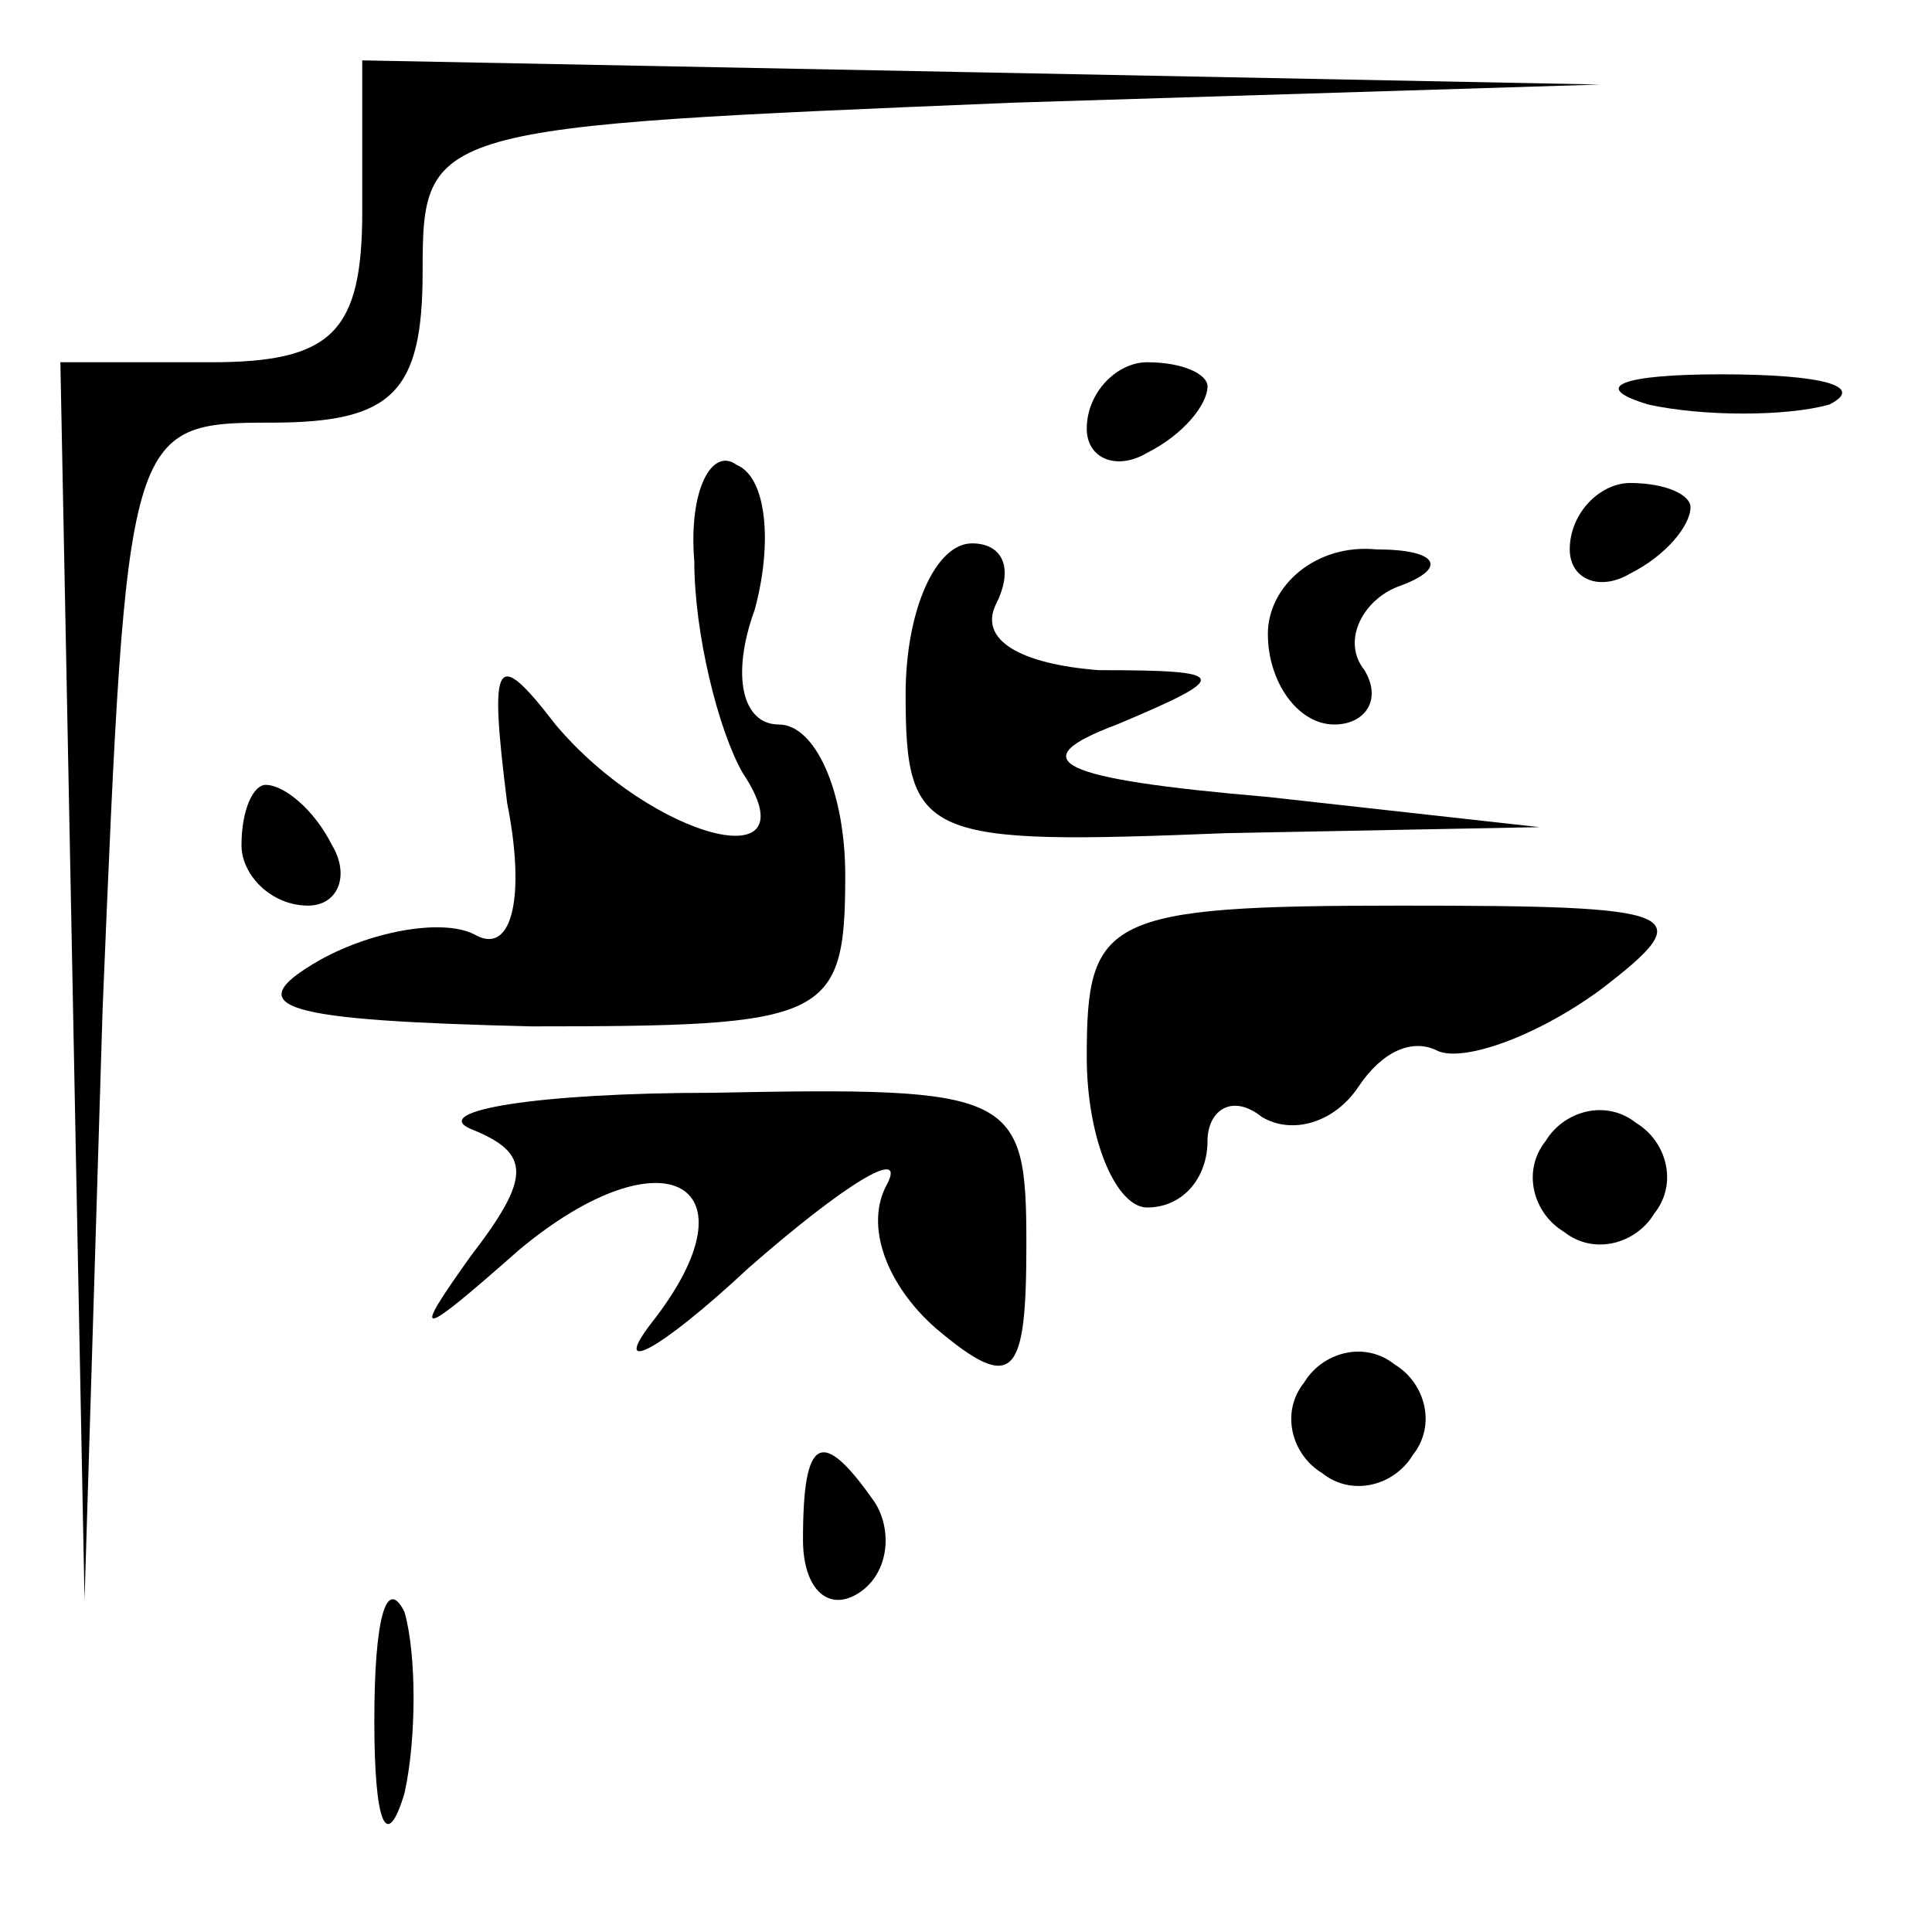 <?xml version="1.0" standalone="no"?>
<!DOCTYPE svg PUBLIC "-//W3C//DTD SVG 20010904//EN"
 "http://www.w3.org/TR/2001/REC-SVG-20010904/DTD/svg10.dtd">
<svg version="1.0" xmlns="http://www.w3.org/2000/svg"
 width="32pt" height="32pt" viewBox="0 0 32 32"
 preserveAspectRatio="xMidYMid meet">
<g transform="translate(0,32) scale(0.1,-0.1)"
fill="#000000" stroke="none">
<path fill="#000000" stroke="none" d="M60 285 c0 -20 -5 -25 -25 -25 l-25 0
2 -102 2 -103 3 98 c4 96 4 97 28 97 20 0 25 5 25 25 0 24 1 24 98 28 l97 3
-102 2 -103 2 0 -25z"/>
<path fill="#000000" stroke="none" d="M180 249 c0 -5 5 -7 10 -4 6 3 10 8 10
11 0 2 -4 4 -10 4 -5 0 -10 -5 -10 -11z"/>
<path fill="#000000" stroke="none" d="M273 253 c9 -2 23 -2 30 0 6 3 -1 5
-18 5 -16 0 -22 -2 -12 -5z"/>
<path fill="#000000" stroke="none" d="M115 227 c0 -12 4 -28 8 -35 12 -18
-15 -11 -31 8 -10 13 -11 11 -8 -13 3 -15 1 -25 -5 -22 -5 3 -17 1 -26 -4 -14
-8 -6 -10 35 -11 49 0 52 1 52 25 0 14 -5 25 -11 25 -6 0 -8 8 -4 19 3 11 2
22 -3 24 -4 3 -8 -4 -7 -16z"/>
<path fill="#000000" stroke="none" d="M260 229 c0 -5 5 -7 10 -4 6 3 10 8 10
11 0 2 -4 4 -10 4 -5 0 -10 -5 -10 -11z"/>
<path fill="#000000" stroke="none" d="M150 205 c0 -24 3 -25 53 -23 l52 1
-45 5 c-35 3 -41 6 -25 12 19 8 19 9 -3 9 -13 1 -20 5 -17 11 3 6 1 10 -4 10
-6 0 -11 -11 -11 -25z"/>
<path fill="#000000" stroke="none" d="M210 215 c0 -8 5 -15 11 -15 5 0 8 4 5
9 -4 5 0 12 6 14 8 3 6 6 -4 6 -10 1 -18 -6 -18 -14z"/>
<path fill="#000000" stroke="none" d="M40 180 c0 -5 5 -10 11 -10 5 0 7 5 4
10 -3 6 -8 10 -11 10 -2 0 -4 -4 -4 -10z"/>
<path fill="#000000" stroke="none" d="M180 145 c0 -14 5 -25 10 -25 6 0 10 5
10 11 0 5 4 8 9 4 5 -3 12 -1 16 5 4 6 9 8 13 6 4 -2 16 2 27 10 17 13 14 14
-33 14 -49 0 -52 -2 -52 -25z"/>
<path fill="#000000" stroke="none" d="M78 133 c10 -4 10 -8 0 -21 -10 -14 -9
-14 8 1 24 20 40 11 22 -12 -7 -9 1 -5 16 9 16 14 26 20 23 14 -4 -7 0 -17 8
-24 13 -11 15 -8 15 14 0 25 -2 26 -52 25 -29 0 -47 -3 -40 -6z"/>
<path fill="#000000" stroke="none" d="M256 131 c-4 -5 -2 -12 3 -15 5 -4 12
-2 15 3 4 5 2 12 -3 15 -5 4 -12 2 -15 -3z"/>
<path fill="#000000" stroke="none" d="M216 91 c-4 -5 -2 -12 3 -15 5 -4 12
-2 15 3 4 5 2 12 -3 15 -5 4 -12 2 -15 -3z"/>
<path fill="#000000" stroke="none" d="M133 65 c0 -8 4 -12 9 -9 5 3 6 10 3
15 -9 13 -12 11 -12 -6z"/>
<path fill="#000000" stroke="none" d="M62 35 c0 -17 2 -22 5 -12 2 9 2 23 0
30 -3 6 -5 -1 -5 -18z"/>
</g>
</svg>
